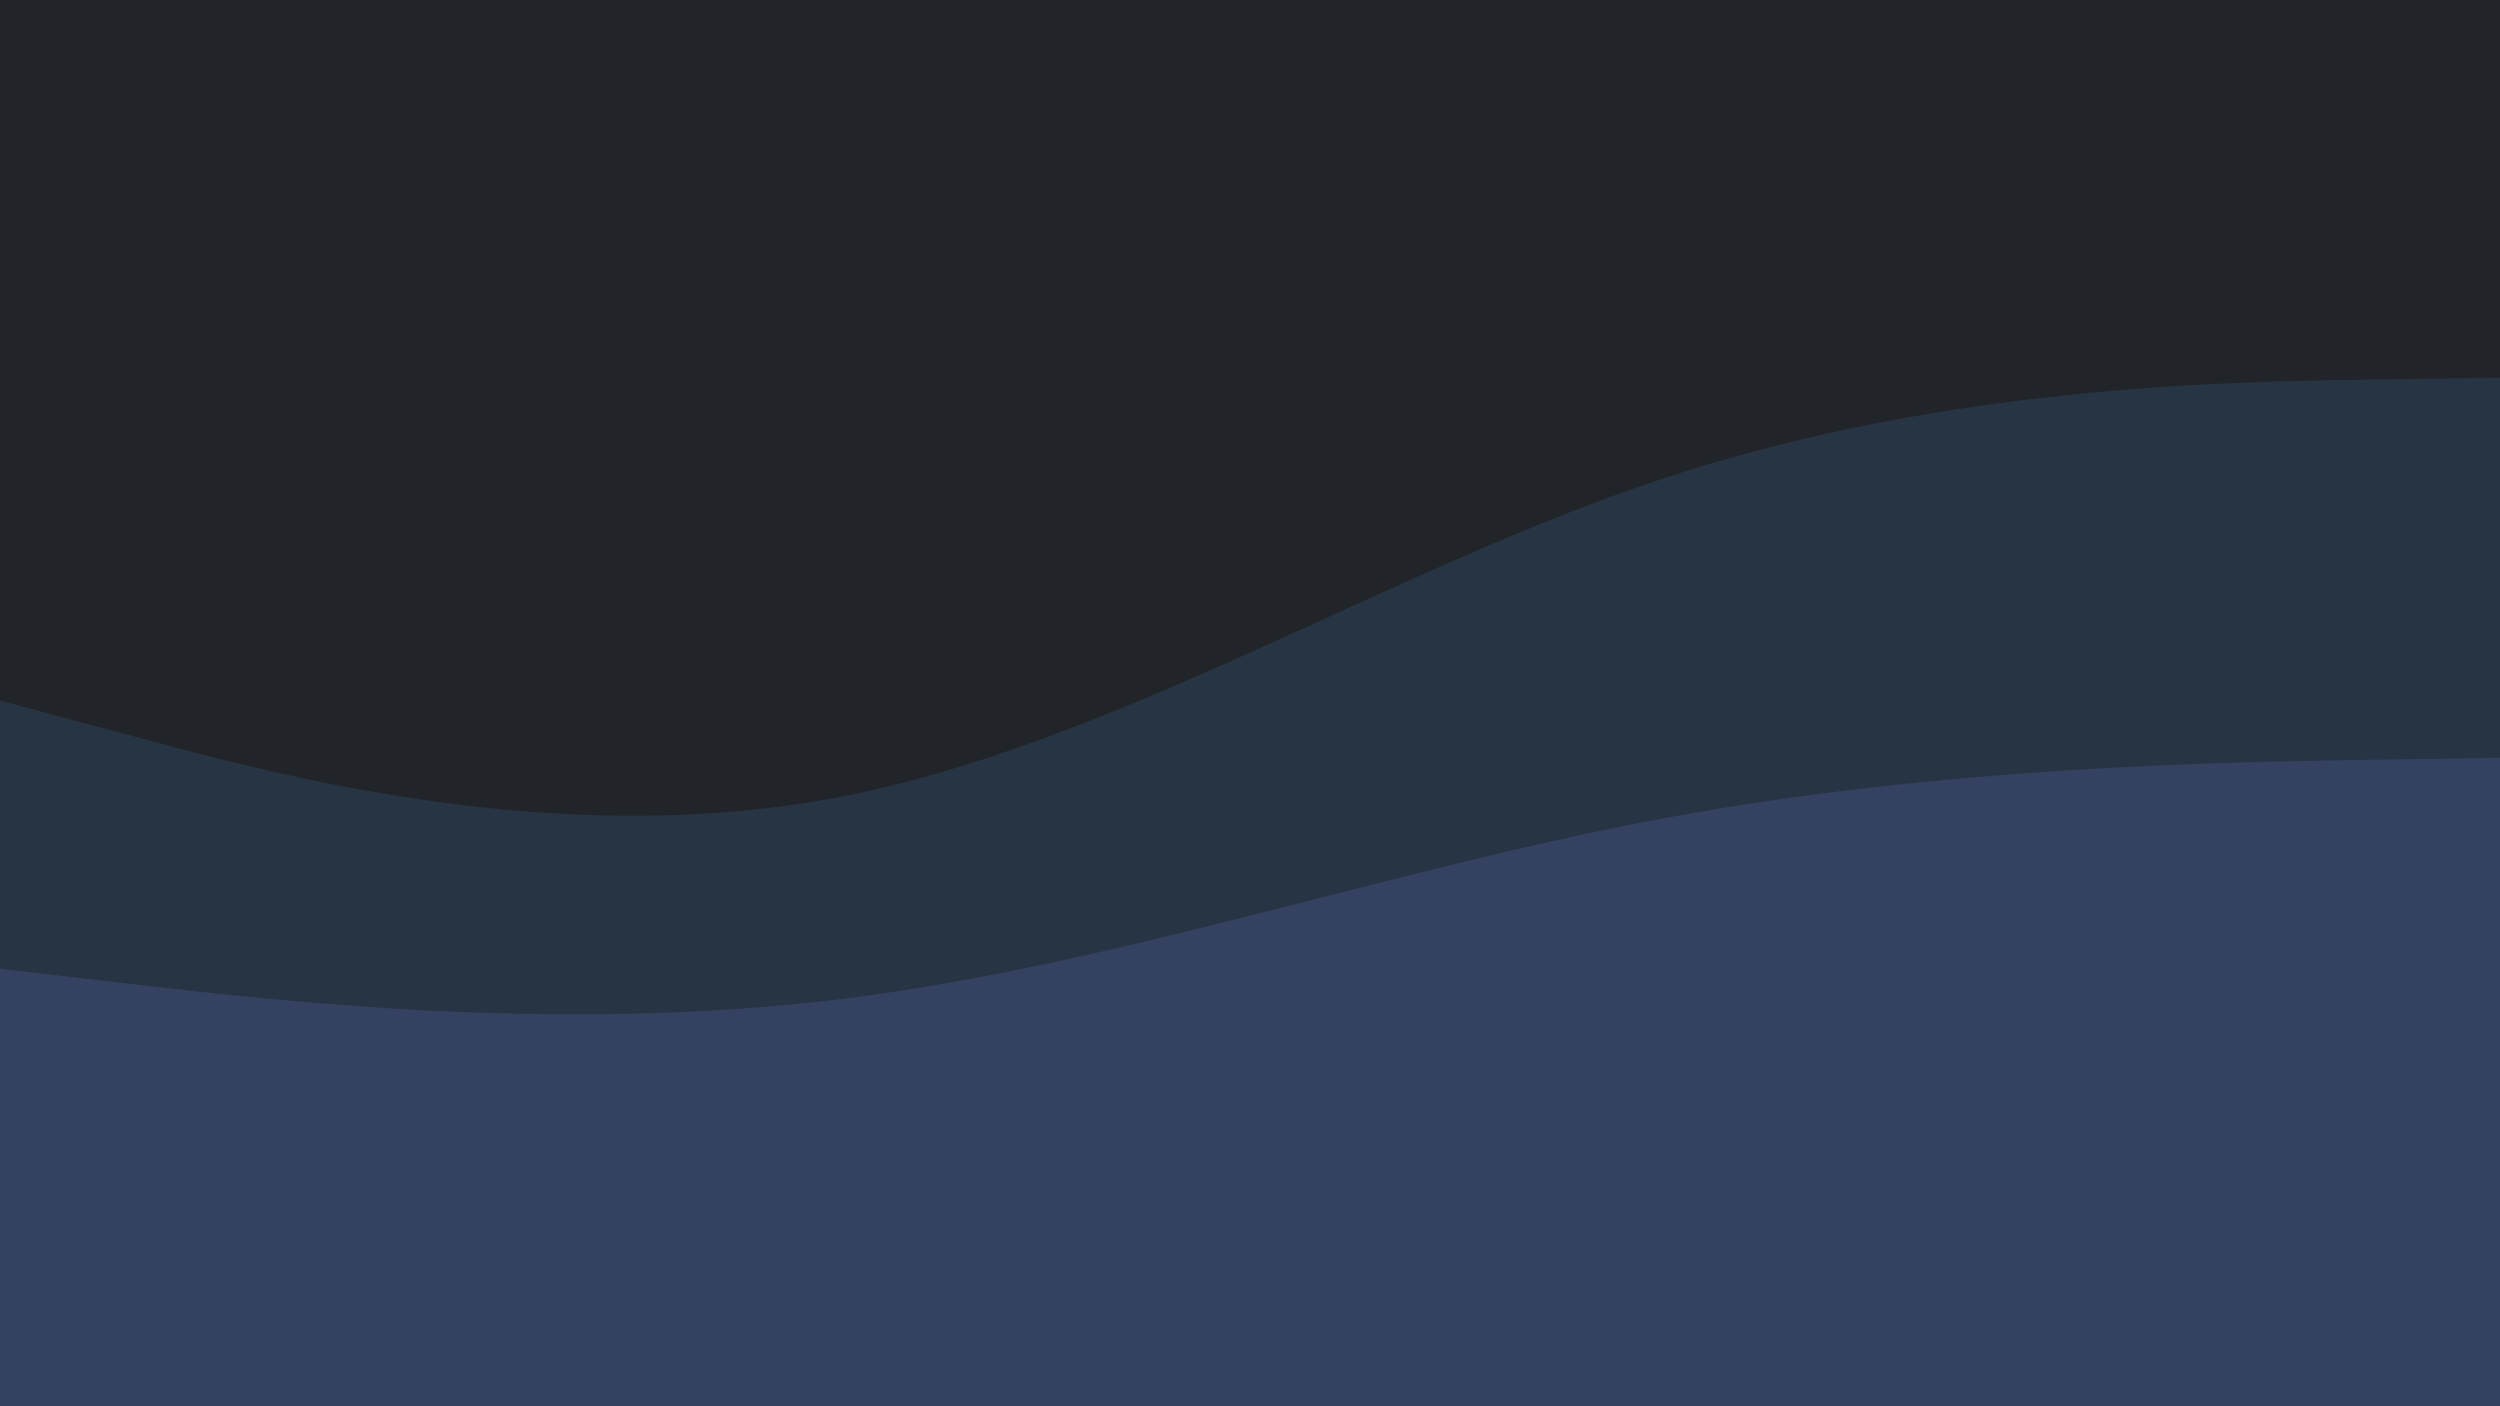<svg id="visual" viewBox="0 0 960 540" width="960" height="540" xmlns="http://www.w3.org/2000/svg" xmlns:xlink="http://www.w3.org/1999/xlink" version="1.1"><path d="M0 271L53.3 285.3C106.7 299.7 213.3 328.3 320 308.5C426.7 288.7 533.3 220.3 640 185.3C746.7 150.3 853.3 148.7 906.7 147.8L960 147L960 0L906.7 0C853.3 0 746.7 0 640 0C533.3 0 426.7 0 320 0C213.3 0 106.7 0 53.3 0L0 0Z" fill="#212529"></path><path d="M0 374L53.3 380.2C106.7 386.3 213.3 398.7 320 386C426.7 373.3 533.3 335.7 640 316C746.7 296.3 853.3 294.7 906.7 293.8L960 293L960 145L906.7 145.8C853.3 146.7 746.7 148.3 640 183.3C533.3 218.3 426.7 286.7 320 306.5C213.3 326.3 106.7 297.7 53.3 283.3L0 269Z" fill="#273444"></path><path d="M0 541L53.3 541C106.7 541 213.3 541 320 541C426.7 541 533.3 541 640 541C746.7 541 853.3 541 906.7 541L960 541L960 291L906.7 291.8C853.3 292.7 746.7 294.3 640 314C533.3 333.7 426.7 371.3 320 384C213.3 396.7 106.7 384.3 53.3 378.2L0 372Z" fill="#344161"></path></svg>